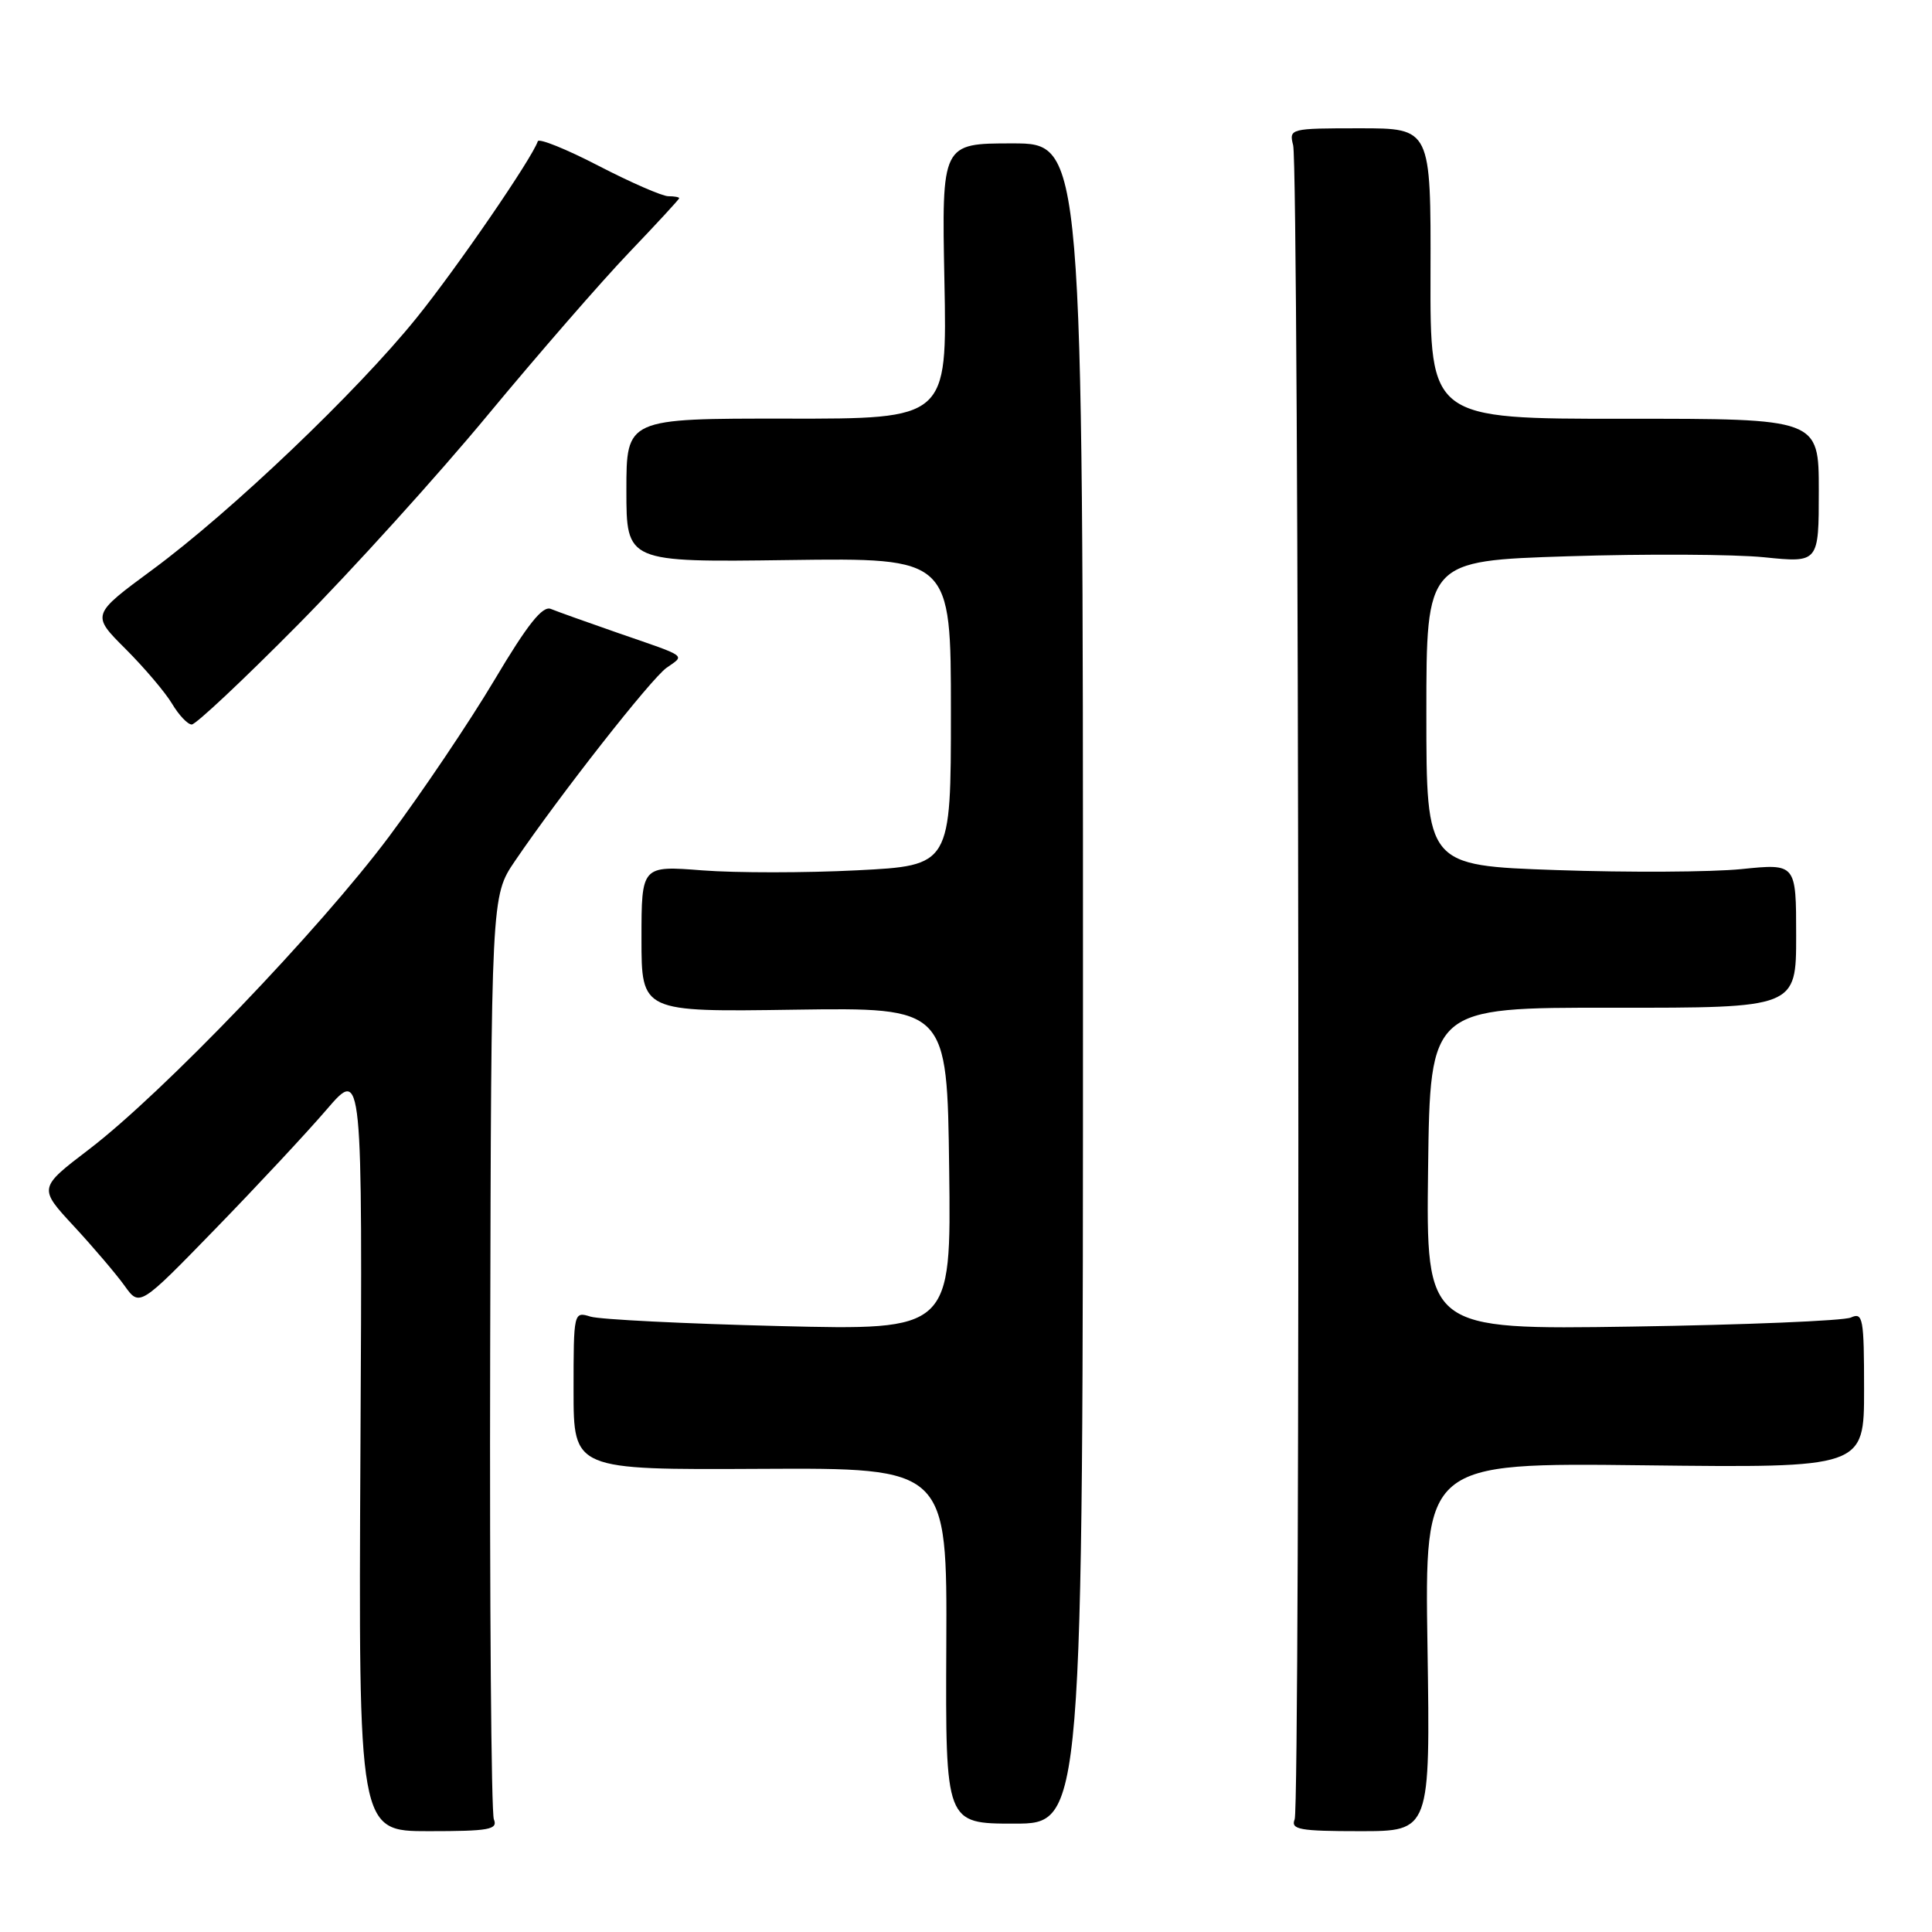 <?xml version="1.0" encoding="UTF-8" standalone="no"?>
<!DOCTYPE svg PUBLIC "-//W3C//DTD SVG 1.1//EN" "http://www.w3.org/Graphics/SVG/1.1/DTD/svg11.dtd" >
<svg xmlns="http://www.w3.org/2000/svg" xmlns:xlink="http://www.w3.org/1999/xlink" version="1.1" viewBox="0 0 256 256">
 <g >
 <path fill="currentColor"
d=" M 65.44 241.07 C 65.09 240.21 64.87 212.33 64.95 179.11 C 65.09 118.73 65.09 118.73 68.22 114.11 C 74.17 105.36 86.28 89.92 88.33 88.48 C 90.78 86.76 91.24 87.10 82.00 83.91 C 77.88 82.48 73.83 81.03 73.00 80.69 C 71.90 80.22 69.91 82.71 65.50 90.13 C 62.20 95.67 55.92 104.99 51.55 110.85 C 42.36 123.15 21.55 144.85 11.80 152.29 C 5.09 157.41 5.09 157.41 9.80 162.49 C 12.38 165.28 15.40 168.83 16.50 170.36 C 18.50 173.16 18.50 173.16 28.54 162.83 C 34.06 157.15 40.70 150.03 43.30 147.00 C 48.03 141.50 48.03 141.50 47.76 192.07 C 47.50 242.64 47.50 242.64 56.79 242.64 C 64.82 242.64 65.99 242.43 65.44 241.07 Z  M 189.15 218.23 C 188.77 193.82 188.77 193.82 217.89 194.16 C 247.00 194.50 247.00 194.50 247.00 184.14 C 247.00 174.64 246.85 173.85 245.25 174.58 C 244.29 175.01 231.23 175.55 216.23 175.78 C 188.96 176.19 188.96 176.19 189.23 154.84 C 189.50 133.50 189.50 133.50 213.75 133.53 C 238.00 133.55 238.00 133.55 238.00 123.99 C 238.00 114.42 238.00 114.42 230.75 115.16 C 226.76 115.56 215.74 115.62 206.25 115.29 C 189.00 114.69 189.00 114.69 189.00 94.50 C 189.00 74.31 189.00 74.31 207.75 73.71 C 218.06 73.38 229.76 73.44 233.75 73.84 C 241.00 74.58 241.00 74.58 241.00 65.02 C 241.00 55.47 241.00 55.47 215.25 55.49 C 189.50 55.50 189.50 55.50 189.55 36.25 C 189.60 17.00 189.60 17.00 180.19 17.00 C 170.93 17.00 170.79 17.04 171.35 19.25 C 172.13 22.36 172.32 239.13 171.55 241.07 C 171.01 242.42 172.18 242.64 180.22 242.64 C 189.52 242.64 189.52 242.64 189.15 218.23 Z  M 143.50 130.32 C 143.50 19.00 143.50 19.00 134.14 19.00 C 124.78 19.00 124.78 19.00 125.14 37.25 C 125.50 55.50 125.50 55.50 104.25 55.47 C 83.00 55.45 83.00 55.45 83.00 64.97 C 83.00 74.50 83.00 74.50 104.50 74.21 C 126.00 73.92 126.00 73.92 126.00 94.31 C 126.00 114.69 126.00 114.69 113.58 115.32 C 106.75 115.67 97.53 115.67 93.08 115.33 C 85.00 114.70 85.00 114.70 85.00 124.40 C 85.00 134.09 85.00 134.09 105.25 133.79 C 125.50 133.50 125.50 133.50 125.77 154.89 C 126.04 176.27 126.04 176.27 103.27 175.71 C 90.75 175.40 79.49 174.84 78.25 174.46 C 76.02 173.77 76.00 173.84 76.00 184.26 C 76.00 194.76 76.00 194.76 100.75 194.63 C 125.50 194.50 125.50 194.50 125.39 218.07 C 125.28 241.64 125.28 241.64 134.39 241.64 C 143.50 241.64 143.50 241.64 143.50 130.32 Z  M 39.51 82.75 C 46.72 75.46 58.04 62.96 64.65 54.97 C 71.27 46.98 79.68 37.31 83.34 33.48 C 87.00 29.65 90.00 26.40 90.00 26.26 C 90.00 26.12 89.35 26.00 88.55 26.00 C 87.76 26.00 83.60 24.19 79.31 21.97 C 75.03 19.75 71.40 18.29 71.26 18.72 C 70.50 20.99 60.55 35.49 55.19 42.13 C 47.30 51.91 30.61 67.81 20.21 75.48 C 12.10 81.46 12.10 81.46 16.63 85.98 C 19.12 88.47 21.90 91.74 22.80 93.25 C 23.70 94.76 24.87 96.00 25.41 96.00 C 25.95 96.00 32.30 90.04 39.51 82.75 Z "/>
</g>
</svg>